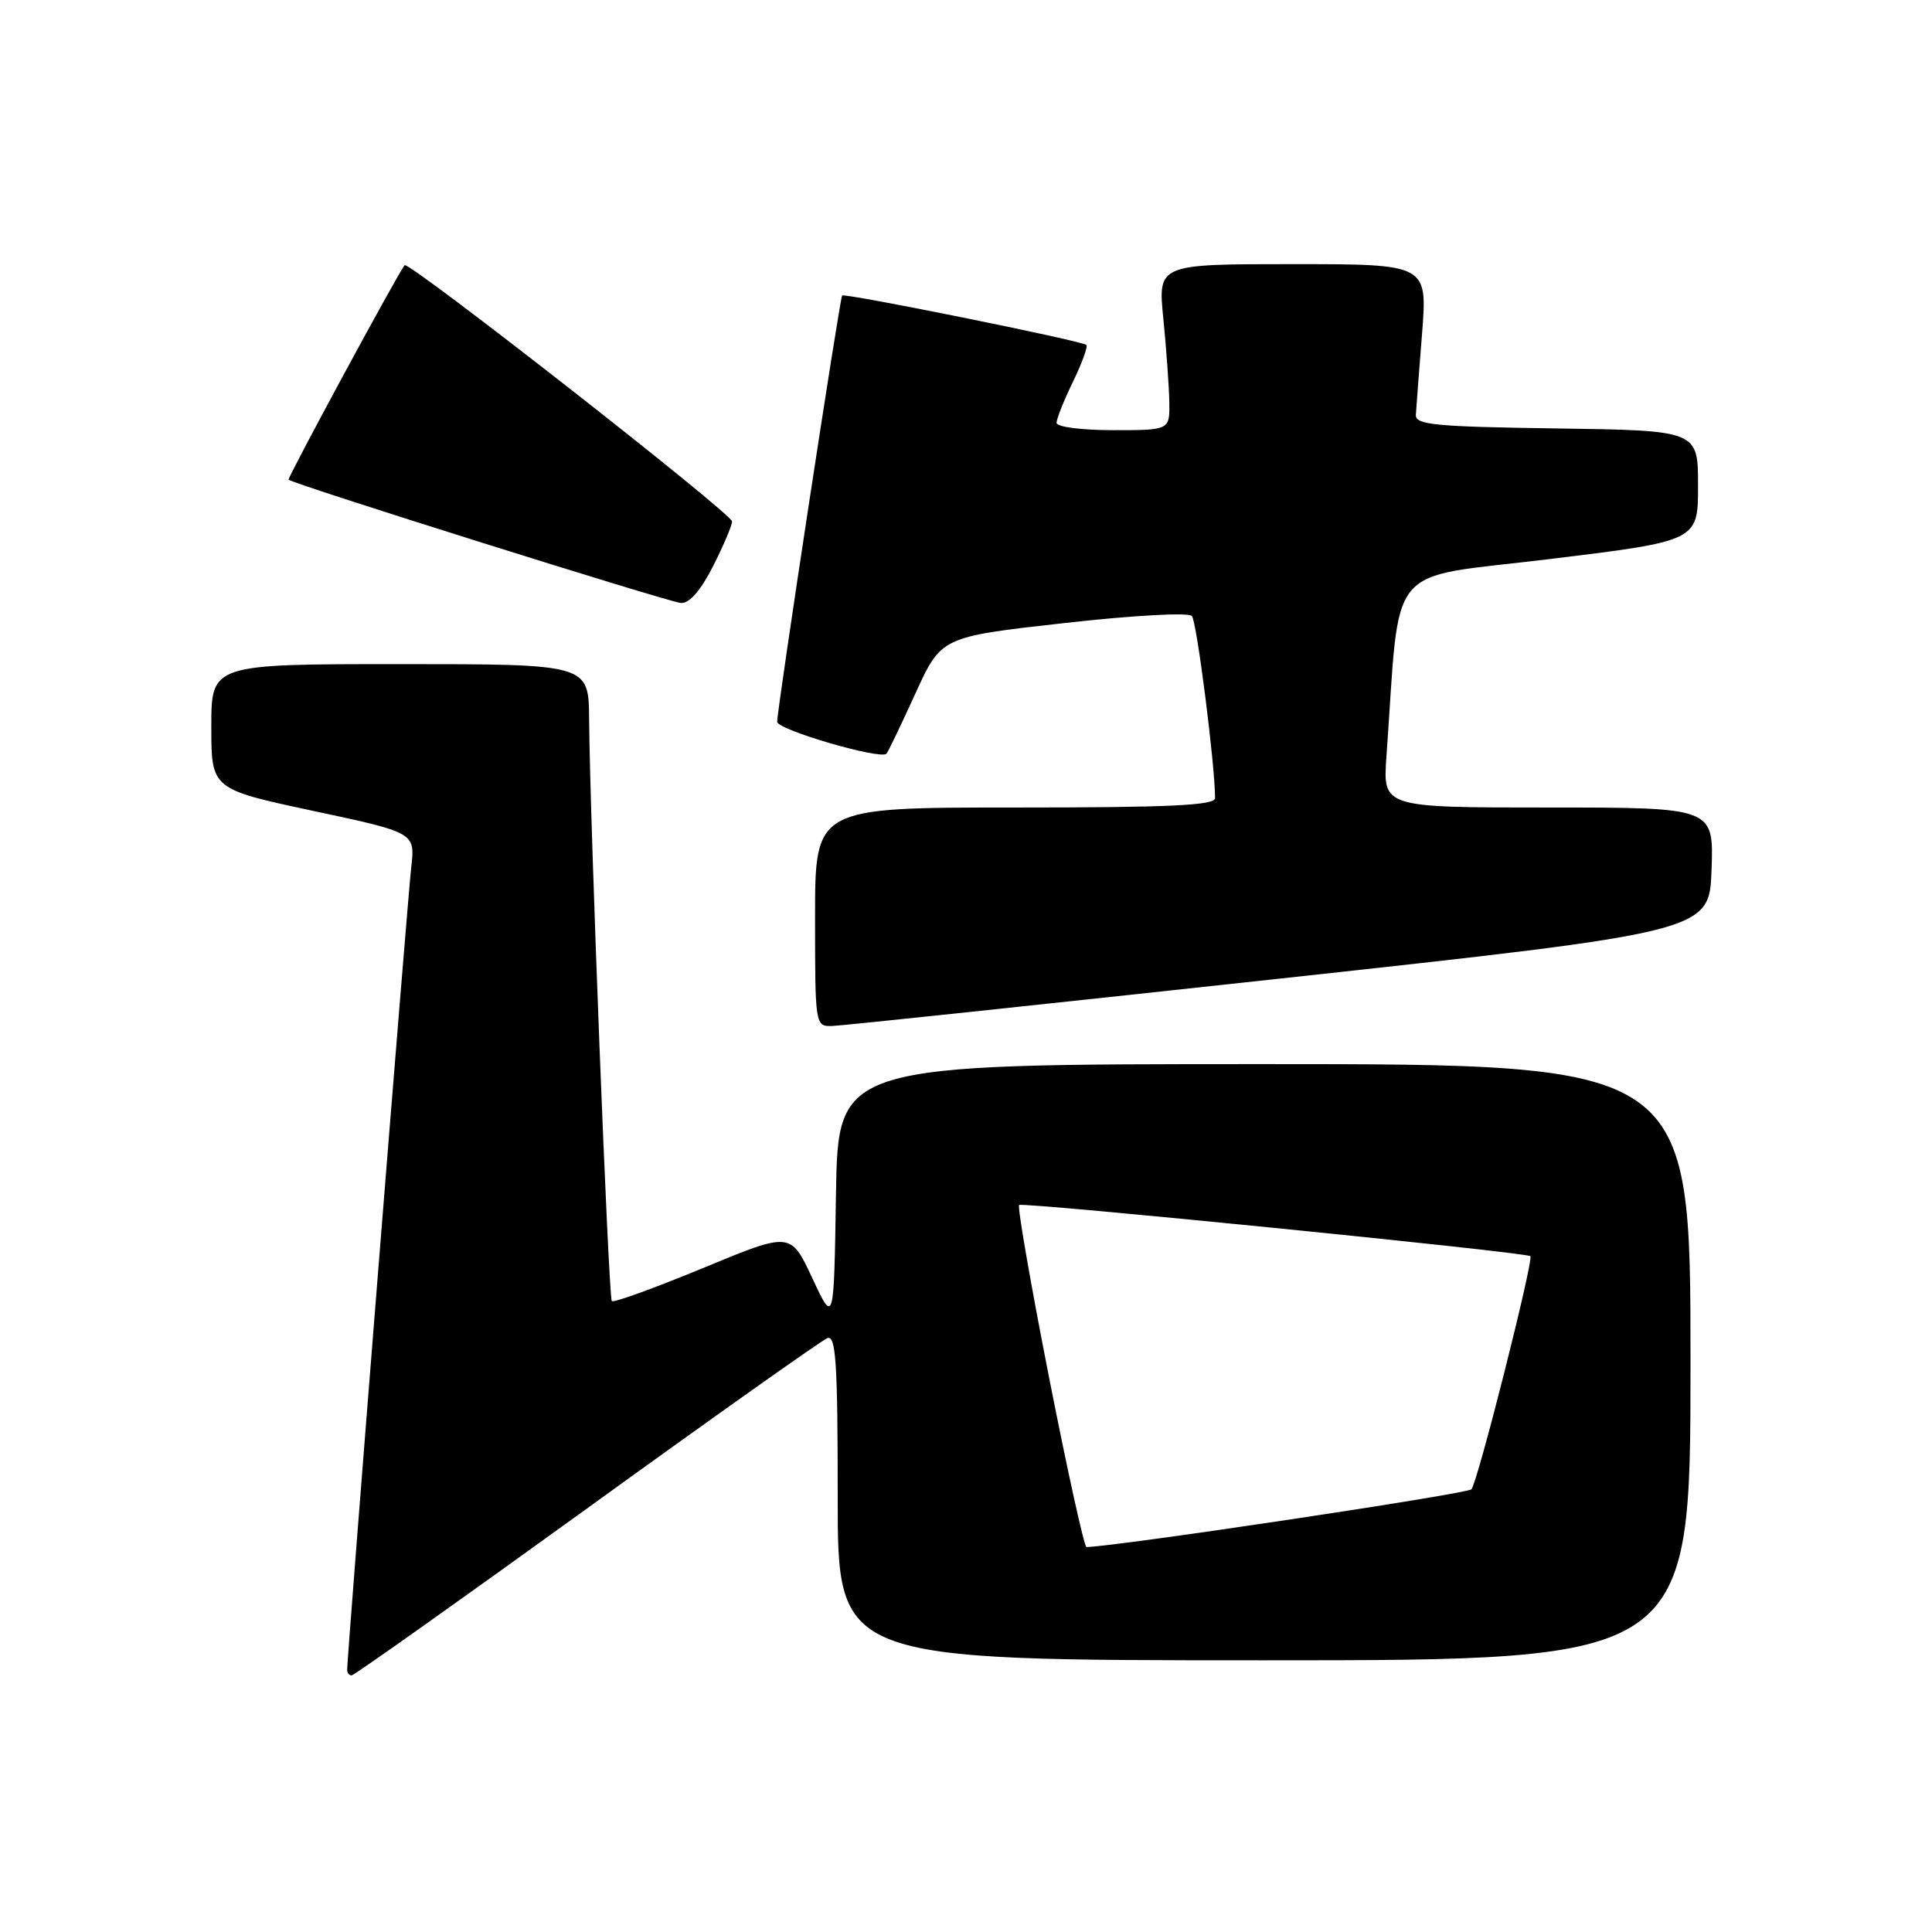 <?xml version="1.0" encoding="UTF-8" standalone="no"?>
<!DOCTYPE svg PUBLIC "-//W3C//DTD SVG 1.1//EN" "http://www.w3.org/Graphics/SVG/1.1/DTD/svg11.dtd" >
<svg xmlns="http://www.w3.org/2000/svg" xmlns:xlink="http://www.w3.org/1999/xlink" version="1.1" viewBox="0 0 256 256">
 <g >
 <path fill="currentColor"
d=" M 77.73 199.92 C 94.52 187.77 108.88 177.60 109.63 177.31 C 110.76 176.88 111.00 180.52 111.00 198.39 C 111.00 220.00 111.00 220.00 167.50 220.00 C 224.00 220.00 224.00 220.00 224.00 180.50 C 224.00 141.00 224.00 141.00 167.52 141.00 C 111.05 141.00 111.05 141.00 110.77 158.25 C 110.50 175.50 110.50 175.50 107.63 169.35 C 104.76 163.21 104.76 163.21 93.14 168.03 C 86.74 170.67 81.31 172.65 81.07 172.40 C 80.63 171.96 78.16 108.72 78.06 95.25 C 78.00 88.00 78.00 88.00 53.00 88.00 C 28.00 88.00 28.00 88.00 28.00 96.28 C 28.00 104.56 28.00 104.56 41.51 107.45 C 55.02 110.33 55.02 110.33 54.49 114.92 C 54.02 118.96 46.00 219.39 46.00 221.26 C 46.00 221.67 46.27 222.00 46.59 222.00 C 46.92 222.00 60.93 212.06 77.73 199.92 Z  M 169.50 129.68 C 226.50 123.46 226.50 123.46 226.79 115.23 C 227.08 107.00 227.08 107.00 205.16 107.00 C 183.23 107.00 183.23 107.00 183.71 100.25 C 185.60 73.96 183.28 76.77 205.25 74.09 C 225.00 71.68 225.00 71.68 225.00 64.36 C 225.00 57.04 225.00 57.04 206.25 56.77 C 190.06 56.54 187.51 56.29 187.61 54.95 C 187.66 54.10 188.03 49.26 188.43 44.20 C 189.15 35.00 189.15 35.00 171.29 35.00 C 153.42 35.00 153.42 35.00 154.15 42.25 C 154.55 46.24 154.90 51.19 154.94 53.25 C 155.00 57.00 155.00 57.00 147.50 57.00 C 143.30 57.00 140.00 56.57 140.00 56.03 C 140.00 55.49 140.98 53.03 142.19 50.55 C 143.39 48.07 144.18 45.89 143.94 45.70 C 143.22 45.13 111.87 38.79 111.59 39.16 C 111.26 39.60 102.95 94.12 102.98 95.64 C 103.00 96.70 116.65 100.69 117.46 99.87 C 117.66 99.67 119.37 96.10 121.27 91.95 C 124.71 84.39 124.71 84.39 140.93 82.57 C 150.14 81.53 157.49 81.13 157.93 81.62 C 158.58 82.35 161.01 101.44 161.00 105.75 C 161.00 106.72 155.03 107.00 134.50 107.00 C 108.00 107.00 108.00 107.00 108.00 121.50 C 108.00 135.89 108.02 136.00 110.25 135.95 C 111.49 135.92 138.15 133.09 169.50 129.68 Z  M 94.48 75.03 C 95.87 72.30 97.00 69.63 97.00 69.09 C 97.00 68.07 54.10 34.50 53.61 35.14 C 52.56 36.52 38.04 63.36 38.24 63.56 C 38.89 64.16 88.69 79.81 90.23 79.90 C 91.35 79.97 92.85 78.25 94.48 75.03 Z  M 139.01 182.54 C 136.58 170.18 134.79 159.89 135.04 159.67 C 135.52 159.25 202.26 165.93 202.78 166.45 C 203.25 166.92 195.80 196.42 194.97 197.34 C 194.43 197.95 148.00 204.91 143.96 204.99 C 143.67 205.00 141.44 194.89 139.01 182.54 Z "/>
</g>
</svg>